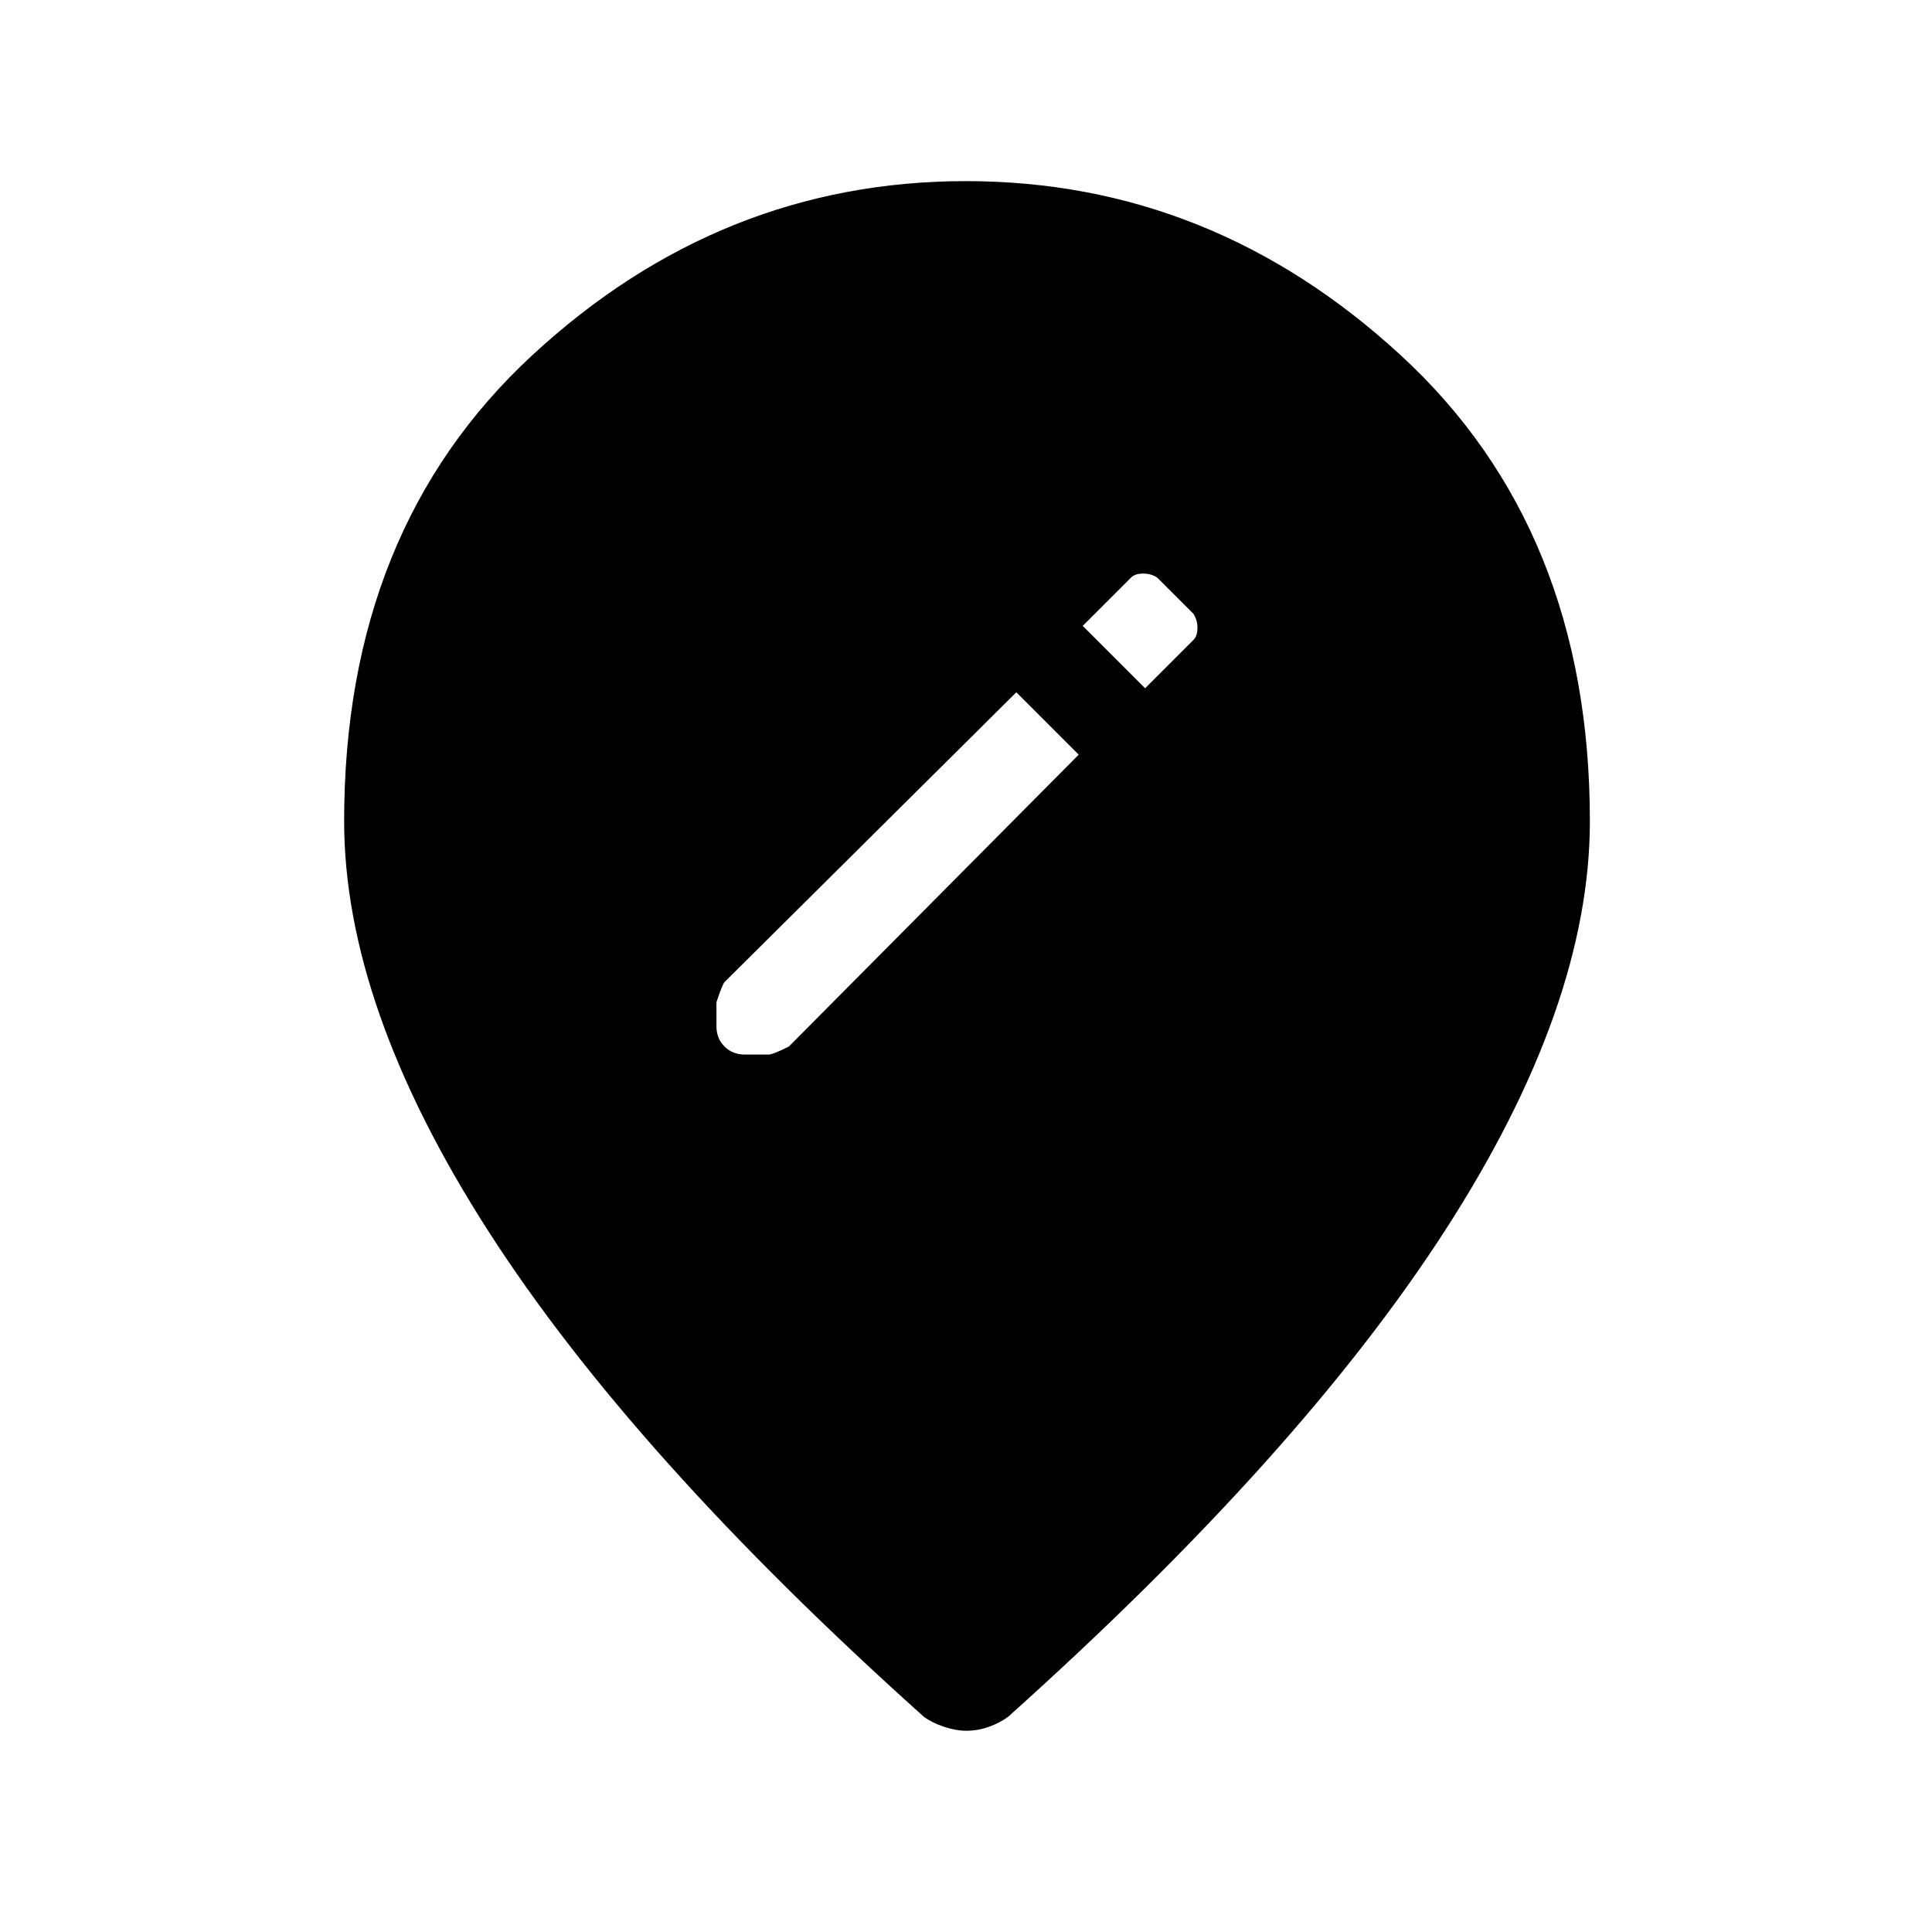 <svg xmlns="http://www.w3.org/2000/svg" height="48" width="48"><path d="M18.5 26.2H19.1Q19.2 26.2 19.6 26L26.8 18.75L25.25 17.2L18 24.4Q17.95 24.45 17.8 24.9V25.5Q17.8 25.8 18 26Q18.2 26.2 18.5 26.2ZM26.9 15.55 28.45 17.1 29.65 15.9Q29.75 15.8 29.75 15.6Q29.75 15.4 29.65 15.25L28.75 14.35Q28.6 14.25 28.4 14.25Q28.2 14.25 28.1 14.35ZM24 43Q23.75 43 23.45 42.9Q23.15 42.8 22.95 42.65Q15.7 36.15 12.125 30.575Q8.55 25 8.55 20.4Q8.55 13.15 13.225 8.825Q17.9 4.5 24 4.5Q30.1 4.5 34.8 8.825Q39.5 13.15 39.5 20.4Q39.5 25 35.9 30.575Q32.3 36.15 25.05 42.65Q24.85 42.8 24.575 42.9Q24.3 43 24 43Z"/></svg>
